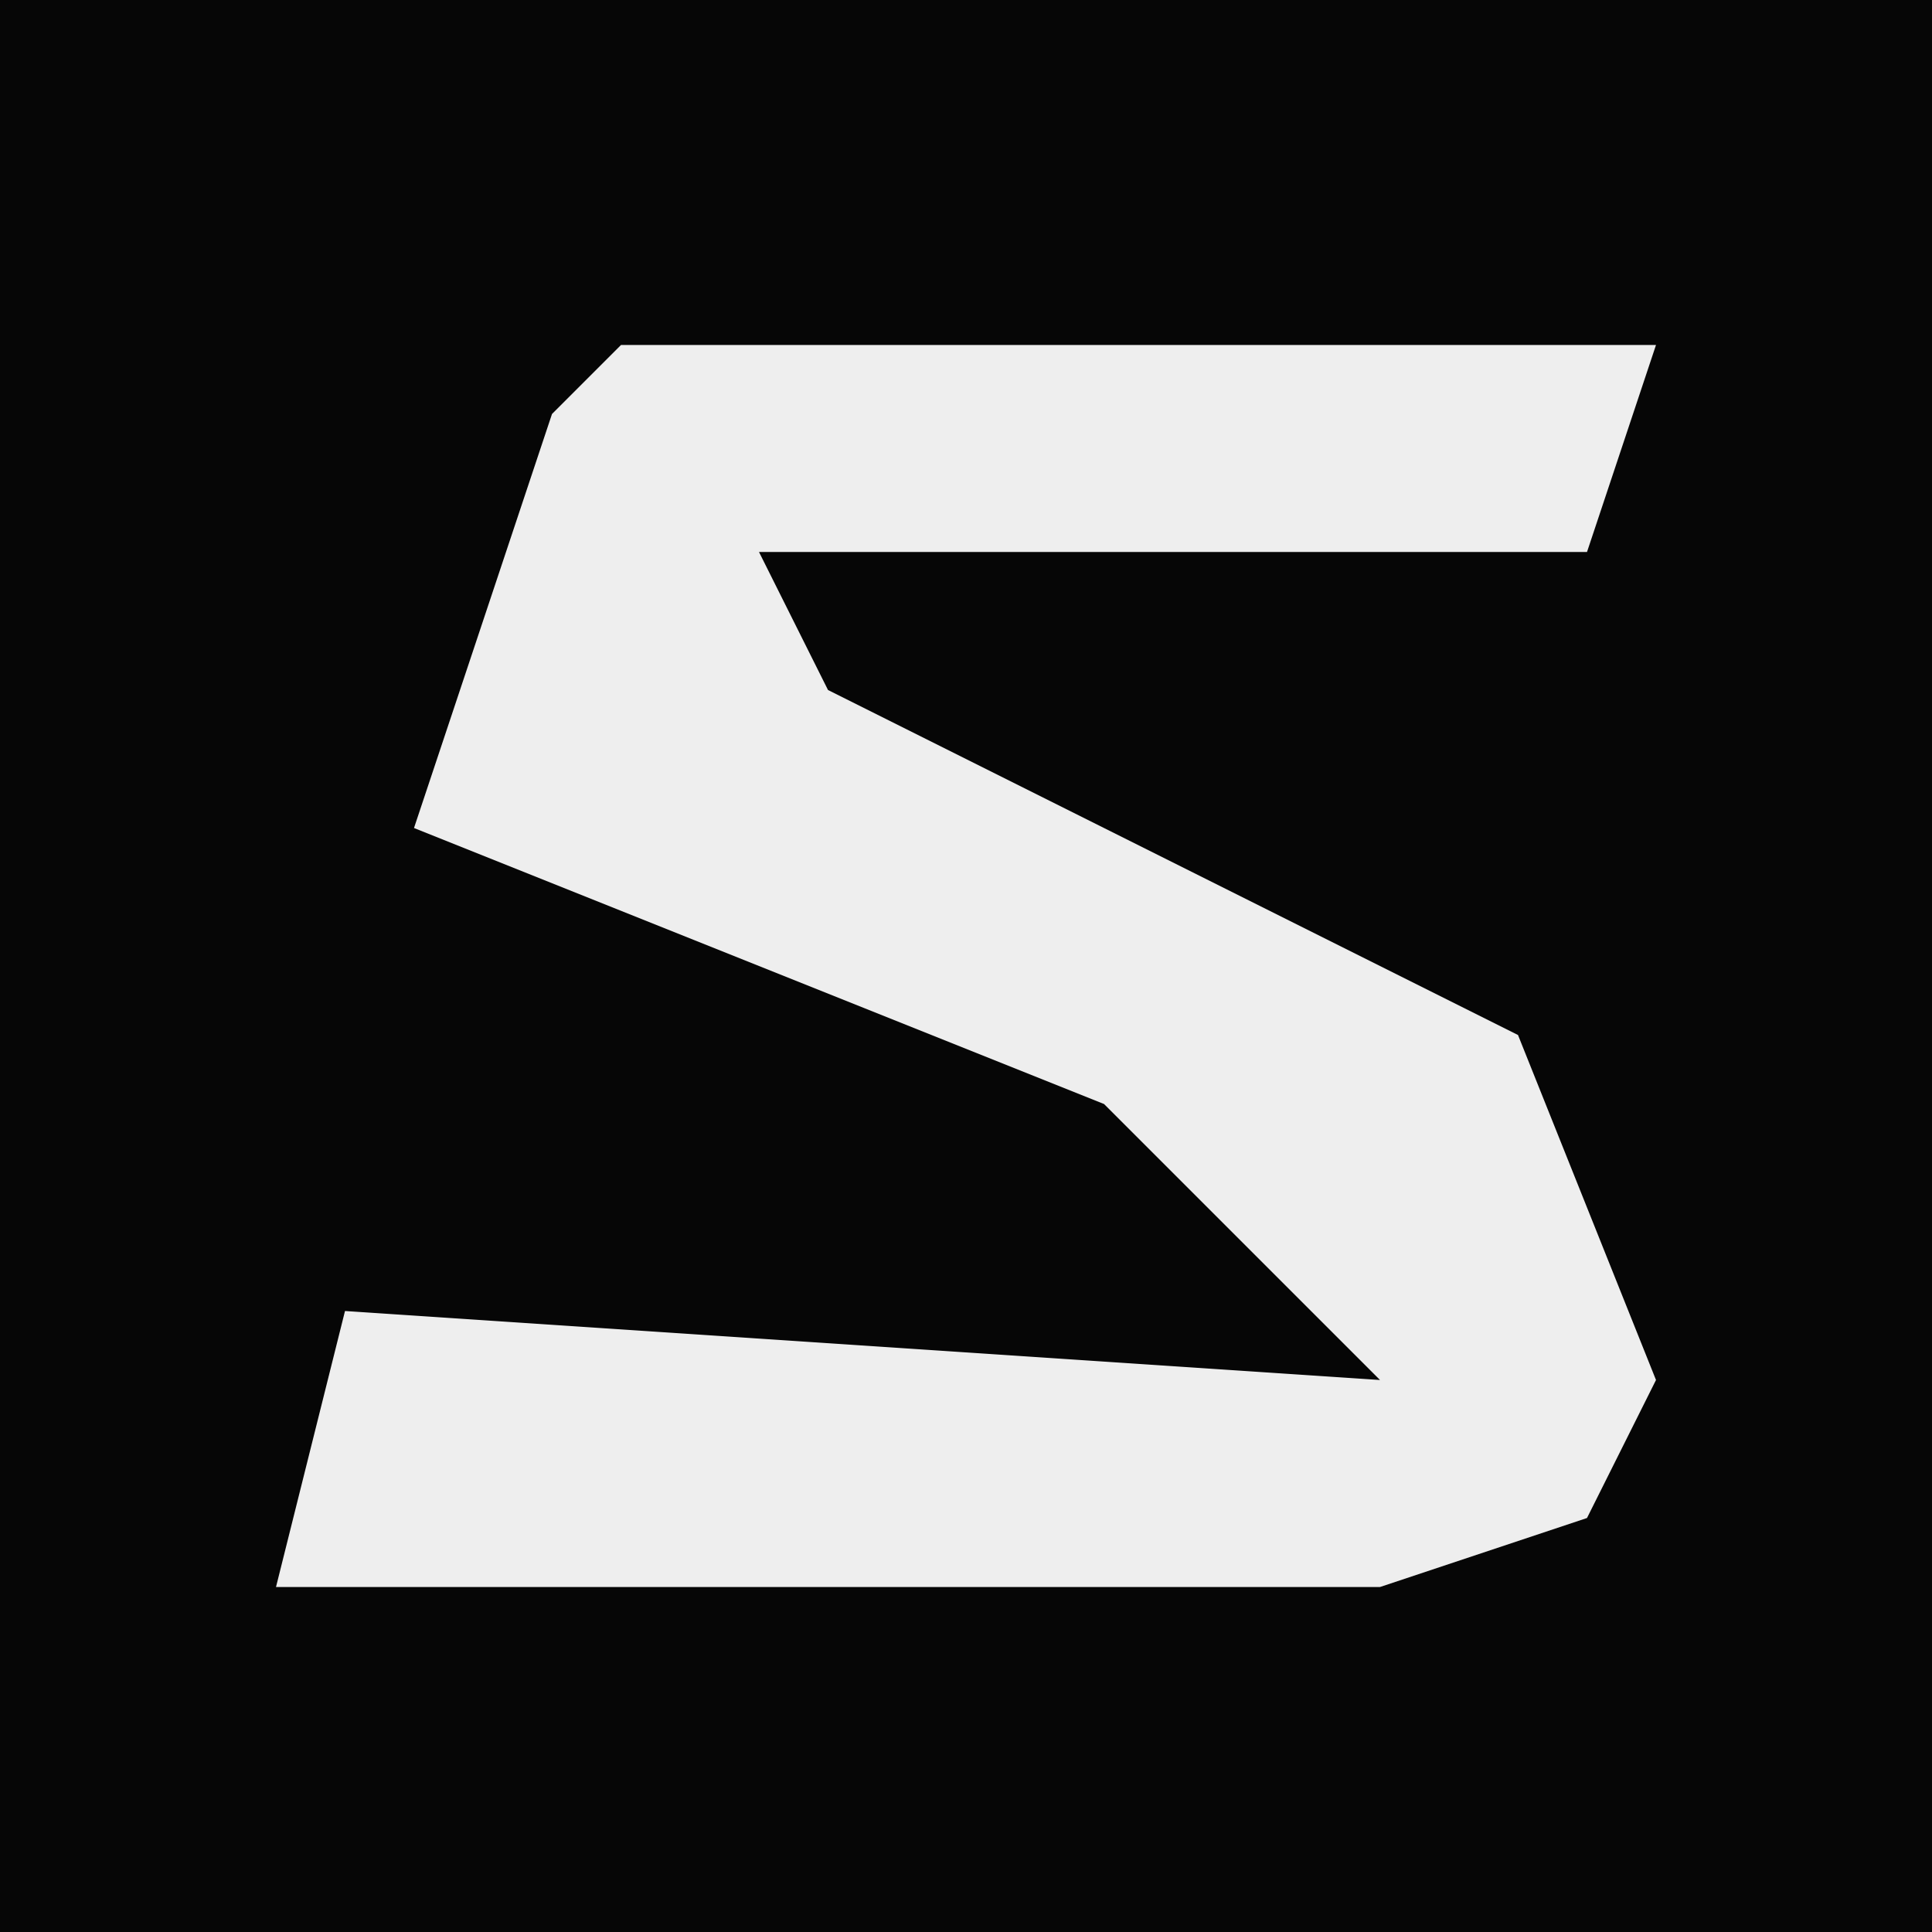 <?xml version="1.0" encoding="UTF-8"?>
<svg version="1.1" xmlns="http://www.w3.org/2000/svg" width="28" height="28">
<path d="M0,0 L28,0 L28,28 L0,28 Z " fill="#060606" transform="translate(0,0)"/>
<path d="M0,0 L15,0 L14,3 L2,3 L3,5 L13,10 L15,15 L14,17 L11,18 L-5,18 L-4,14 L11,15 L7,11 L-3,7 L-1,1 Z " fill="#EEEEEE" transform="translate(9,5)"/>
</svg>
